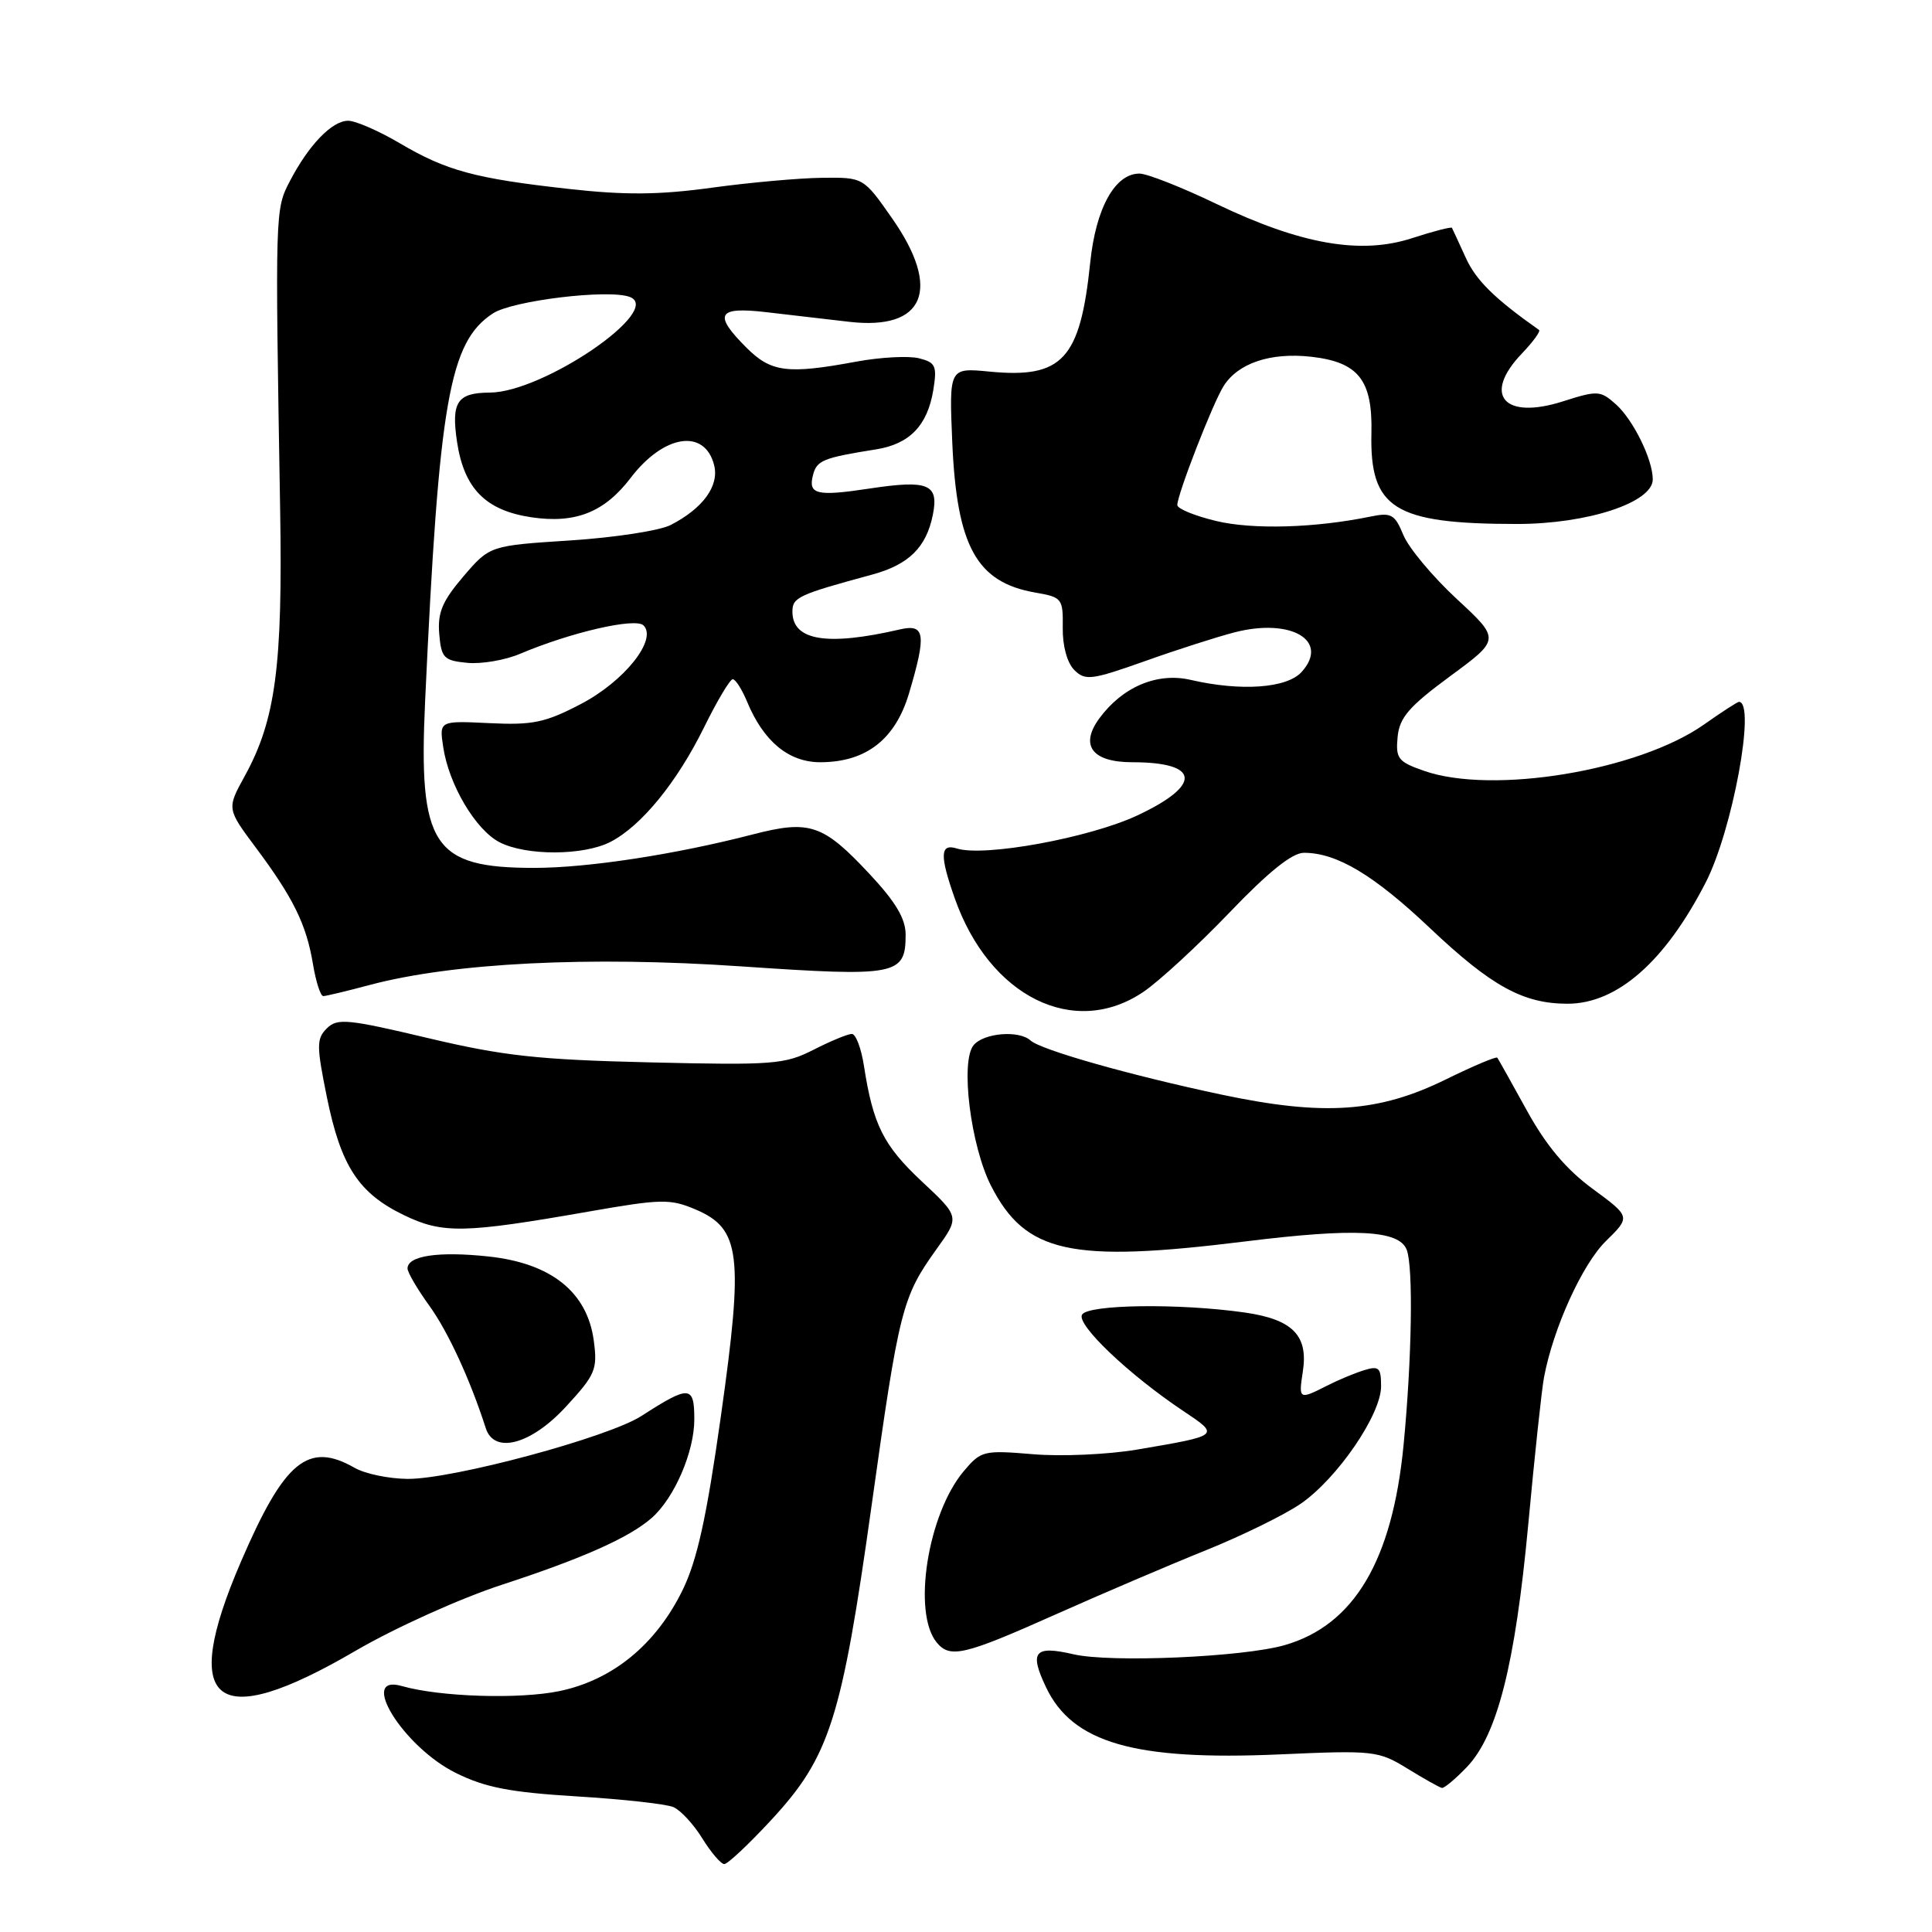 <?xml version="1.0" encoding="UTF-8" standalone="no"?>
<!DOCTYPE svg PUBLIC "-//W3C//DTD SVG 1.1//EN" "http://www.w3.org/Graphics/SVG/1.1/DTD/svg11.dtd" >
<svg xmlns="http://www.w3.org/2000/svg" xmlns:xlink="http://www.w3.org/1999/xlink" version="1.1" viewBox="0 0 256 256">
 <g >
 <path fill="currentColor"
d=" M 102.19 241.16 C 109.94 232.79 111.52 227.84 115.49 199.50 C 119.14 173.43 119.54 171.86 124.10 165.51 C 127.17 161.24 127.17 161.24 122.13 156.53 C 117.06 151.78 115.69 149.05 114.48 141.25 C 114.12 138.91 113.40 137.00 112.87 137.00 C 112.35 137.00 110.07 137.94 107.81 139.09 C 104.00 141.04 102.46 141.16 86.10 140.77 C 71.24 140.42 66.66 139.91 56.67 137.54 C 46.04 135.02 44.68 134.89 43.30 136.27 C 41.93 137.64 41.93 138.57 43.32 145.41 C 45.18 154.53 47.52 158.11 53.52 161.01 C 58.65 163.49 61.44 163.44 78.00 160.54 C 87.66 158.85 88.80 158.83 92.19 160.27 C 98.13 162.81 98.55 166.22 95.52 187.66 C 93.62 201.12 92.37 206.76 90.44 210.71 C 86.91 217.92 81.18 222.61 74.12 224.08 C 68.81 225.18 58.27 224.85 53.25 223.41 C 47.39 221.73 53.43 231.47 60.39 234.92 C 64.27 236.85 67.57 237.49 76.39 238.03 C 82.50 238.40 88.28 239.04 89.23 239.45 C 90.18 239.86 91.91 241.73 93.06 243.60 C 94.22 245.47 95.53 247.00 95.97 247.00 C 96.42 247.00 99.22 244.37 102.19 241.16 Z  M 194.36 234.15 C 198.40 229.93 200.77 220.55 202.50 202.01 C 203.34 192.93 204.28 184.15 204.59 182.50 C 205.81 176.00 209.66 167.52 212.79 164.45 C 216.07 161.23 216.07 161.23 211.04 157.53 C 207.53 154.95 204.89 151.82 202.33 147.17 C 200.31 143.50 198.54 140.34 198.40 140.15 C 198.26 139.96 195.21 141.25 191.62 143.01 C 182.69 147.41 175.41 147.91 161.89 145.05 C 149.84 142.50 137.92 139.12 136.55 137.87 C 135.03 136.48 130.36 136.86 129.01 138.49 C 127.22 140.64 128.62 151.84 131.32 157.13 C 135.89 166.06 141.84 167.37 164.97 164.50 C 179.59 162.69 185.40 162.99 186.40 165.61 C 187.28 167.90 187.08 180.11 185.98 191.48 C 184.49 206.81 179.41 215.35 170.22 217.99 C 164.69 219.58 147.12 220.34 142.24 219.20 C 137.07 218.00 136.36 218.85 138.60 223.56 C 142.10 230.94 150.31 233.31 169.50 232.47 C 182.05 231.91 182.64 231.98 186.50 234.35 C 188.70 235.71 190.75 236.85 191.06 236.91 C 191.37 236.96 192.86 235.72 194.36 234.15 Z  M 47.11 218.74 C 52.33 215.70 60.94 211.81 66.50 209.99 C 77.25 206.48 83.40 203.73 86.36 201.13 C 89.36 198.49 92.00 192.38 92.00 188.07 C 92.00 183.56 91.36 183.52 85.00 187.62 C 80.59 190.46 59.98 196.01 54.00 195.96 C 51.52 195.94 48.38 195.29 47.00 194.50 C 40.83 190.97 37.69 193.56 31.94 206.90 C 23.71 225.97 28.43 229.66 47.11 218.74 Z  M 139.81 213.95 C 146.03 211.18 155.03 207.33 159.81 205.41 C 164.59 203.48 170.24 200.71 172.37 199.24 C 177.22 195.88 183.00 187.44 183.00 183.70 C 183.00 181.22 182.72 180.95 180.75 181.56 C 179.51 181.94 177.28 182.87 175.80 183.63 C 172.13 185.49 172.06 185.45 172.63 181.75 C 173.38 176.95 171.28 174.82 164.90 173.91 C 156.25 172.68 144.22 172.84 143.38 174.19 C 142.58 175.49 149.58 182.15 156.80 186.97 C 161.68 190.23 161.72 190.20 150.59 192.09 C 146.78 192.73 140.61 193.01 136.87 192.69 C 130.33 192.14 129.99 192.23 127.70 194.94 C 122.92 200.62 120.86 213.72 124.13 217.65 C 125.89 219.77 127.76 219.33 139.81 213.95 Z  M 74.99 186.39 C 78.90 182.15 79.19 181.47 78.68 177.65 C 77.82 171.20 73.03 167.38 64.73 166.49 C 58.11 165.78 54.00 166.39 54.00 168.08 C 54.00 168.59 55.29 170.80 56.87 172.99 C 59.34 176.39 62.30 182.80 64.37 189.25 C 65.49 192.72 70.37 191.41 74.99 186.39 Z  M 151.52 131.42 C 153.61 130.00 158.73 125.28 162.91 120.92 C 168.06 115.54 171.23 112.99 172.78 113.00 C 177.14 113.00 182.03 115.93 189.50 123.00 C 197.63 130.69 201.84 133.00 207.72 133.00 C 214.28 132.99 220.62 127.43 226.00 116.96 C 229.56 110.06 232.70 93.00 230.42 93.00 C 230.22 93.00 228.13 94.35 225.78 96.01 C 217.07 102.13 197.77 105.32 188.69 102.14 C 185.25 100.94 184.92 100.51 185.19 97.65 C 185.44 95.07 186.70 93.62 192.15 89.60 C 198.80 84.71 198.80 84.71 193.02 79.36 C 189.85 76.42 186.67 72.62 185.96 70.91 C 184.82 68.14 184.36 67.88 181.59 68.45 C 174.26 69.96 165.98 70.20 161.13 69.03 C 158.31 68.35 156.00 67.41 156.00 66.92 C 156.00 65.52 160.67 53.50 162.12 51.18 C 164.03 48.12 168.34 46.67 173.73 47.27 C 180.01 47.98 181.88 50.36 181.72 57.38 C 181.49 67.40 184.71 69.42 201.00 69.43 C 210.35 69.43 219.00 66.59 219.00 63.52 C 219.00 60.89 216.41 55.62 214.11 53.57 C 212.06 51.74 211.68 51.72 207.11 53.18 C 199.25 55.69 196.39 52.33 201.68 46.82 C 203.15 45.28 204.16 43.89 203.93 43.72 C 198.04 39.57 195.57 37.14 194.22 34.15 C 193.30 32.14 192.48 30.36 192.39 30.19 C 192.30 30.03 189.93 30.64 187.13 31.55 C 180.32 33.78 172.38 32.39 161.16 27.01 C 156.57 24.80 151.98 23.00 150.98 23.00 C 147.74 23.00 145.20 27.58 144.46 34.79 C 143.13 47.62 140.78 50.17 131.13 49.24 C 125.76 48.72 125.76 48.72 126.18 58.61 C 126.78 72.43 129.41 77.17 137.19 78.52 C 140.73 79.13 140.87 79.31 140.82 83.17 C 140.78 85.57 141.40 87.83 142.35 88.78 C 143.80 90.22 144.61 90.12 151.72 87.60 C 156.00 86.07 161.36 84.36 163.62 83.78 C 171.11 81.86 176.21 84.90 172.47 89.04 C 170.51 91.20 164.44 91.63 157.78 90.09 C 153.34 89.06 148.74 91.00 145.66 95.20 C 143.04 98.78 144.72 101.00 150.04 101.00 C 159.03 101.00 159.31 104.02 150.70 108.05 C 144.36 111.02 130.40 113.58 126.79 112.43 C 124.56 111.73 124.49 113.32 126.52 119.06 C 131.12 132.09 142.35 137.64 151.52 131.42 Z  M 49.00 130.51 C 60.01 127.58 78.07 126.67 98.20 128.05 C 118.89 129.46 120.00 129.24 120.00 123.83 C 120.00 121.73 118.67 119.50 115.25 115.84 C 109.04 109.19 107.30 108.61 99.69 110.58 C 89.49 113.22 77.89 115.00 70.80 115.00 C 57.34 115.00 55.44 112.09 56.33 92.90 C 58.17 53.10 59.53 45.32 65.31 41.53 C 67.93 39.82 80.68 38.28 83.46 39.35 C 87.96 41.07 72.01 51.97 64.92 52.02 C 60.58 52.04 59.77 53.26 60.56 58.55 C 61.49 64.73 64.34 67.63 70.39 68.54 C 76.24 69.41 80.08 67.89 83.56 63.33 C 87.96 57.56 93.39 56.73 94.63 61.65 C 95.31 64.38 93.16 67.35 88.88 69.56 C 87.43 70.31 81.45 71.23 75.58 71.61 C 64.90 72.30 64.90 72.30 61.40 76.38 C 58.61 79.65 57.97 81.17 58.20 83.98 C 58.47 87.19 58.81 87.53 61.92 87.83 C 63.80 88.01 66.95 87.47 68.92 86.63 C 75.64 83.78 84.21 81.81 85.27 82.87 C 87.14 84.74 82.73 90.28 76.96 93.29 C 72.25 95.75 70.59 96.10 64.85 95.82 C 58.20 95.50 58.20 95.50 58.73 99.00 C 59.48 103.99 63.02 109.96 66.19 111.60 C 69.71 113.42 77.34 113.39 80.90 111.55 C 84.98 109.44 89.68 103.69 93.28 96.40 C 95.01 92.88 96.73 90.00 97.09 90.00 C 97.46 90.00 98.31 91.34 98.99 92.97 C 101.18 98.25 104.50 101.00 108.70 101.00 C 114.76 100.99 118.63 97.98 120.45 91.87 C 122.78 84.03 122.58 82.63 119.25 83.40 C 109.57 85.64 105.00 84.89 105.00 81.04 C 105.00 79.15 105.76 78.80 115.59 76.13 C 120.43 74.81 122.75 72.52 123.61 68.20 C 124.42 64.14 123.01 63.56 115.25 64.73 C 108.21 65.80 107.05 65.52 107.73 62.94 C 108.23 61.00 109.06 60.66 116.11 59.54 C 120.54 58.83 122.90 56.37 123.67 51.67 C 124.18 48.48 123.98 48.03 121.76 47.47 C 120.39 47.13 116.65 47.33 113.45 47.92 C 104.35 49.61 102.18 49.33 98.92 46.08 C 94.48 41.64 95.04 40.61 101.50 41.36 C 104.53 41.71 109.48 42.29 112.51 42.64 C 122.53 43.81 124.80 38.34 118.20 28.92 C 114.41 23.50 114.41 23.50 108.95 23.56 C 105.95 23.59 99.37 24.18 94.33 24.87 C 87.34 25.83 82.83 25.87 75.33 25.03 C 62.93 23.65 59.15 22.63 52.92 18.95 C 50.16 17.33 47.11 16.00 46.13 16.00 C 44.00 16.00 40.91 19.20 38.41 24.00 C 36.45 27.76 36.45 27.82 37.12 67.50 C 37.47 88.27 36.52 95.39 32.43 102.83 C 30.05 107.16 30.05 107.16 33.91 112.33 C 38.87 118.98 40.60 122.50 41.47 127.75 C 41.86 130.09 42.47 131.99 42.84 131.99 C 43.20 131.98 45.98 131.32 49.00 130.51 Z "/>
</g>
</svg>